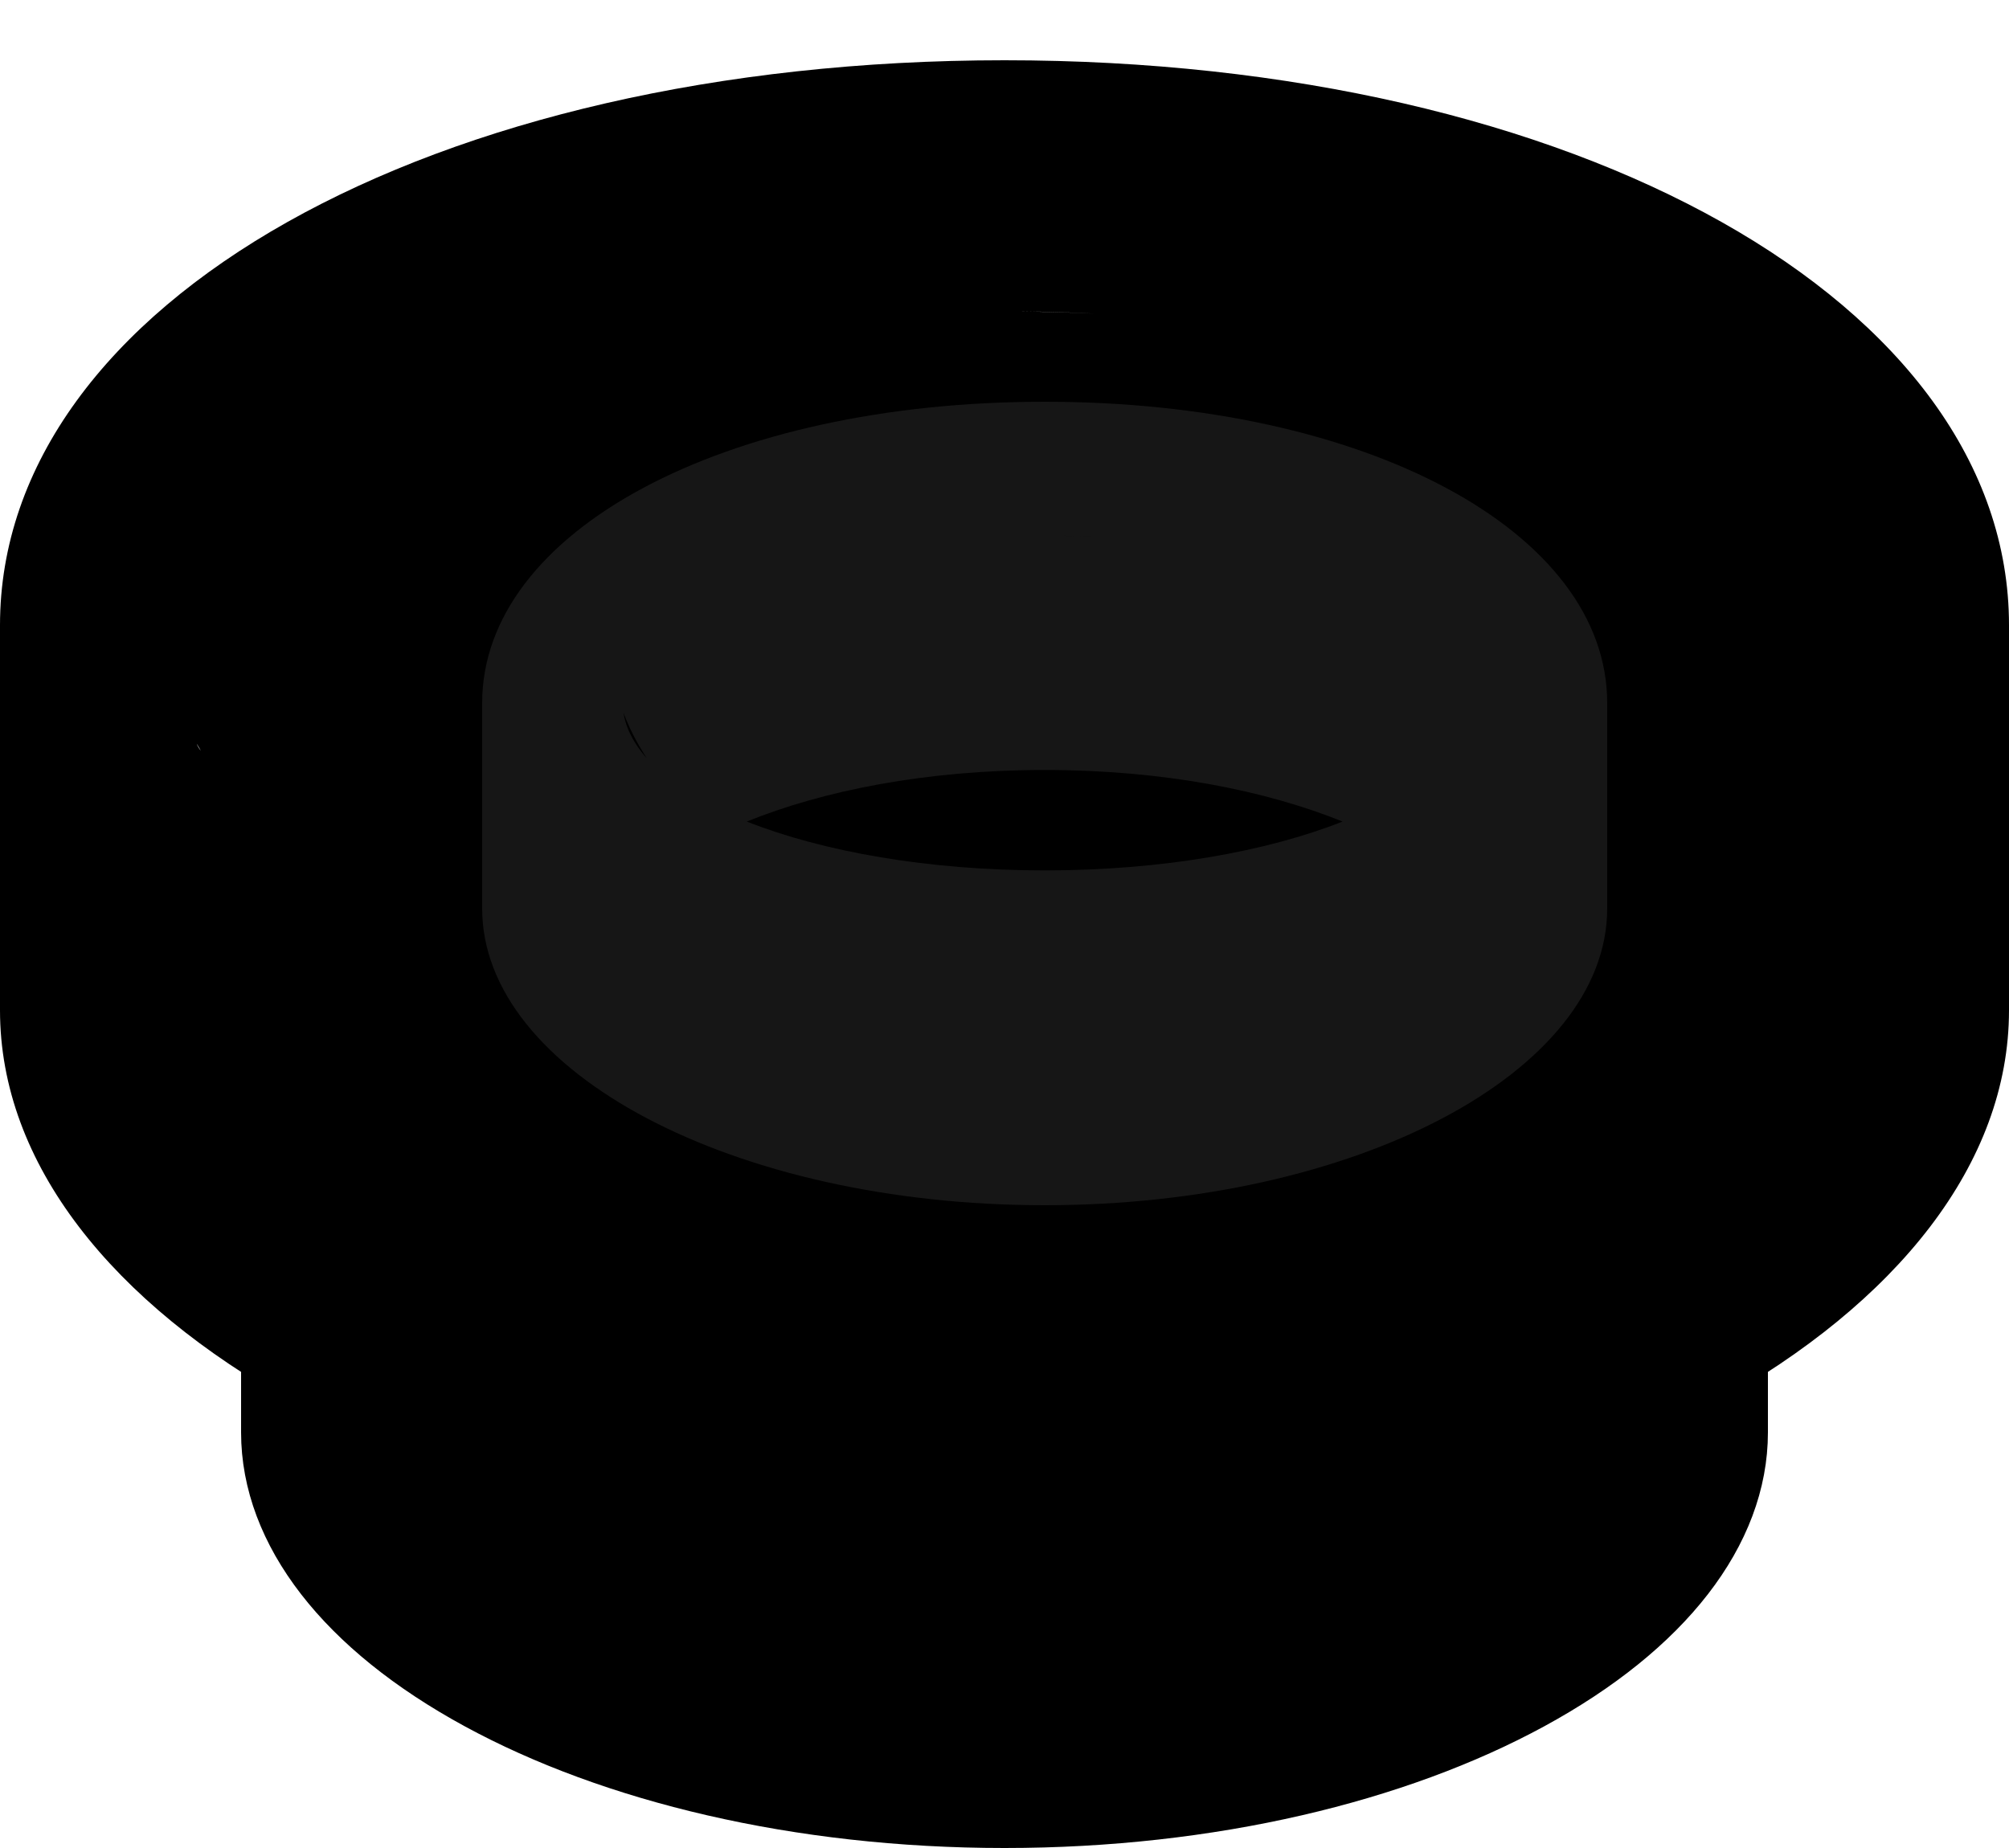 <svg width="25" height="23" viewBox="0 0 25 23" fill="none" xmlns="http://www.w3.org/2000/svg">
<path d="M18.84 14.887L19.55 15.588C20.023 15.172 20.355 14.758 20.523 14.337C20.697 13.896 20.683 13.462 20.488 13.071C20.303 12.701 19.979 12.416 19.619 12.193C19.255 11.968 18.816 11.784 18.347 11.631C16.847 11.144 14.848 10.924 13.417 10.857C13.116 10.841 12.81 10.833 12.5 10.833C11.178 10.833 8.821 10.835 7.093 11.348C6.24 11.6 5.413 12.013 5.005 12.733C4.706 13.263 4.677 13.869 4.899 14.534C4.964 14.91 5.152 15.246 5.4 15.537L6.204 14.948C6.055 14.707 5.949 14.494 5.877 14.304C5.876 14.286 5.875 14.268 5.875 14.25C5.875 14.025 5.984 13.763 6.283 13.474C6.582 13.184 7.042 12.9 7.651 12.65C8.867 12.153 10.581 11.833 12.5 11.833C12.749 11.833 13.039 11.84 13.359 11.855C14.928 11.934 16.318 12.228 17.349 12.65C17.958 12.9 18.418 13.184 18.717 13.474C19.016 13.763 19.125 14.025 19.125 14.25C19.125 14.434 19.046 14.646 18.84 14.887ZM7.276 15.854L6.159 16.32L7.28 16.778C8.642 17.334 10.487 17.667 12.5 17.667C14.513 17.667 16.358 17.334 17.72 16.778L18.841 16.32L17.724 15.854C16.37 15.288 14.574 14.917 12.5 14.917C10.426 14.917 8.63 15.288 7.276 15.854ZM3.5 14.25C3.5 13.008 4.346 11.833 5.961 10.94C7.568 10.052 9.855 9.5 12.5 9.5C15.145 9.5 17.432 10.052 19.039 10.94C20.654 11.833 21.5 13.008 21.5 14.25V17.828C21.5 18.987 20.63 20.147 18.978 21.046C17.346 21.935 15.056 22.5 12.5 22.5C9.944 22.5 7.654 21.935 6.022 21.046C4.37 20.147 3.5 18.987 3.5 17.828V14.25Z" fill="black" stroke="black"/>
<path d="M12.5 0.75C5.374 0.75 0 3.773 0 7.781V12.573C0 16.398 5.597 19.5 12.5 19.5C19.403 19.5 25 16.398 25 12.573V7.781C25 3.773 19.626 0.75 12.5 0.75ZM12.5 3.875C17.678 3.875 21.875 5.624 21.875 7.781C21.875 8.233 21.681 8.666 21.342 9.07C26 4.906 16.027 3.875 12.5 3.875C8.973 3.875 -0.658 4.18 2.5 9.344C2.161 8.94 3.125 8.233 3.125 7.781C3.125 5.624 7.322 3.875 12.5 3.875ZM5.88 10.547C7.57 9.829 9.846 9.344 12.5 9.344C15.154 9.344 17.43 9.829 19.12 10.547C17.424 11.252 15.085 11.688 12.5 11.688C9.916 11.688 7.576 11.252 5.88 10.547Z" fill="black"/>
<path d="M13 5C9.009 5 6 6.612 6 8.75V11.306C6 13.346 9.134 15 13 15C16.866 15 20 13.346 20 11.306V8.75C20 6.612 16.991 5 13 5ZM13 6.667C15.899 6.667 18.25 7.599 18.25 8.75C18.25 8.991 18.141 9.222 17.952 9.437C20.56 7.217 14.975 6.667 13 6.667C11.025 6.667 6.28 6.683 8.048 9.437C7.859 9.222 7.75 8.991 7.75 8.75C7.75 7.599 10.101 6.667 13 6.667ZM9.293 10.225C10.239 9.842 11.514 9.583 13 9.583C14.486 9.583 15.761 9.842 16.707 10.225C15.757 10.601 14.447 10.833 13 10.833C11.553 10.833 10.243 10.601 9.293 10.225Z" fill="#161616"/>
</svg>
